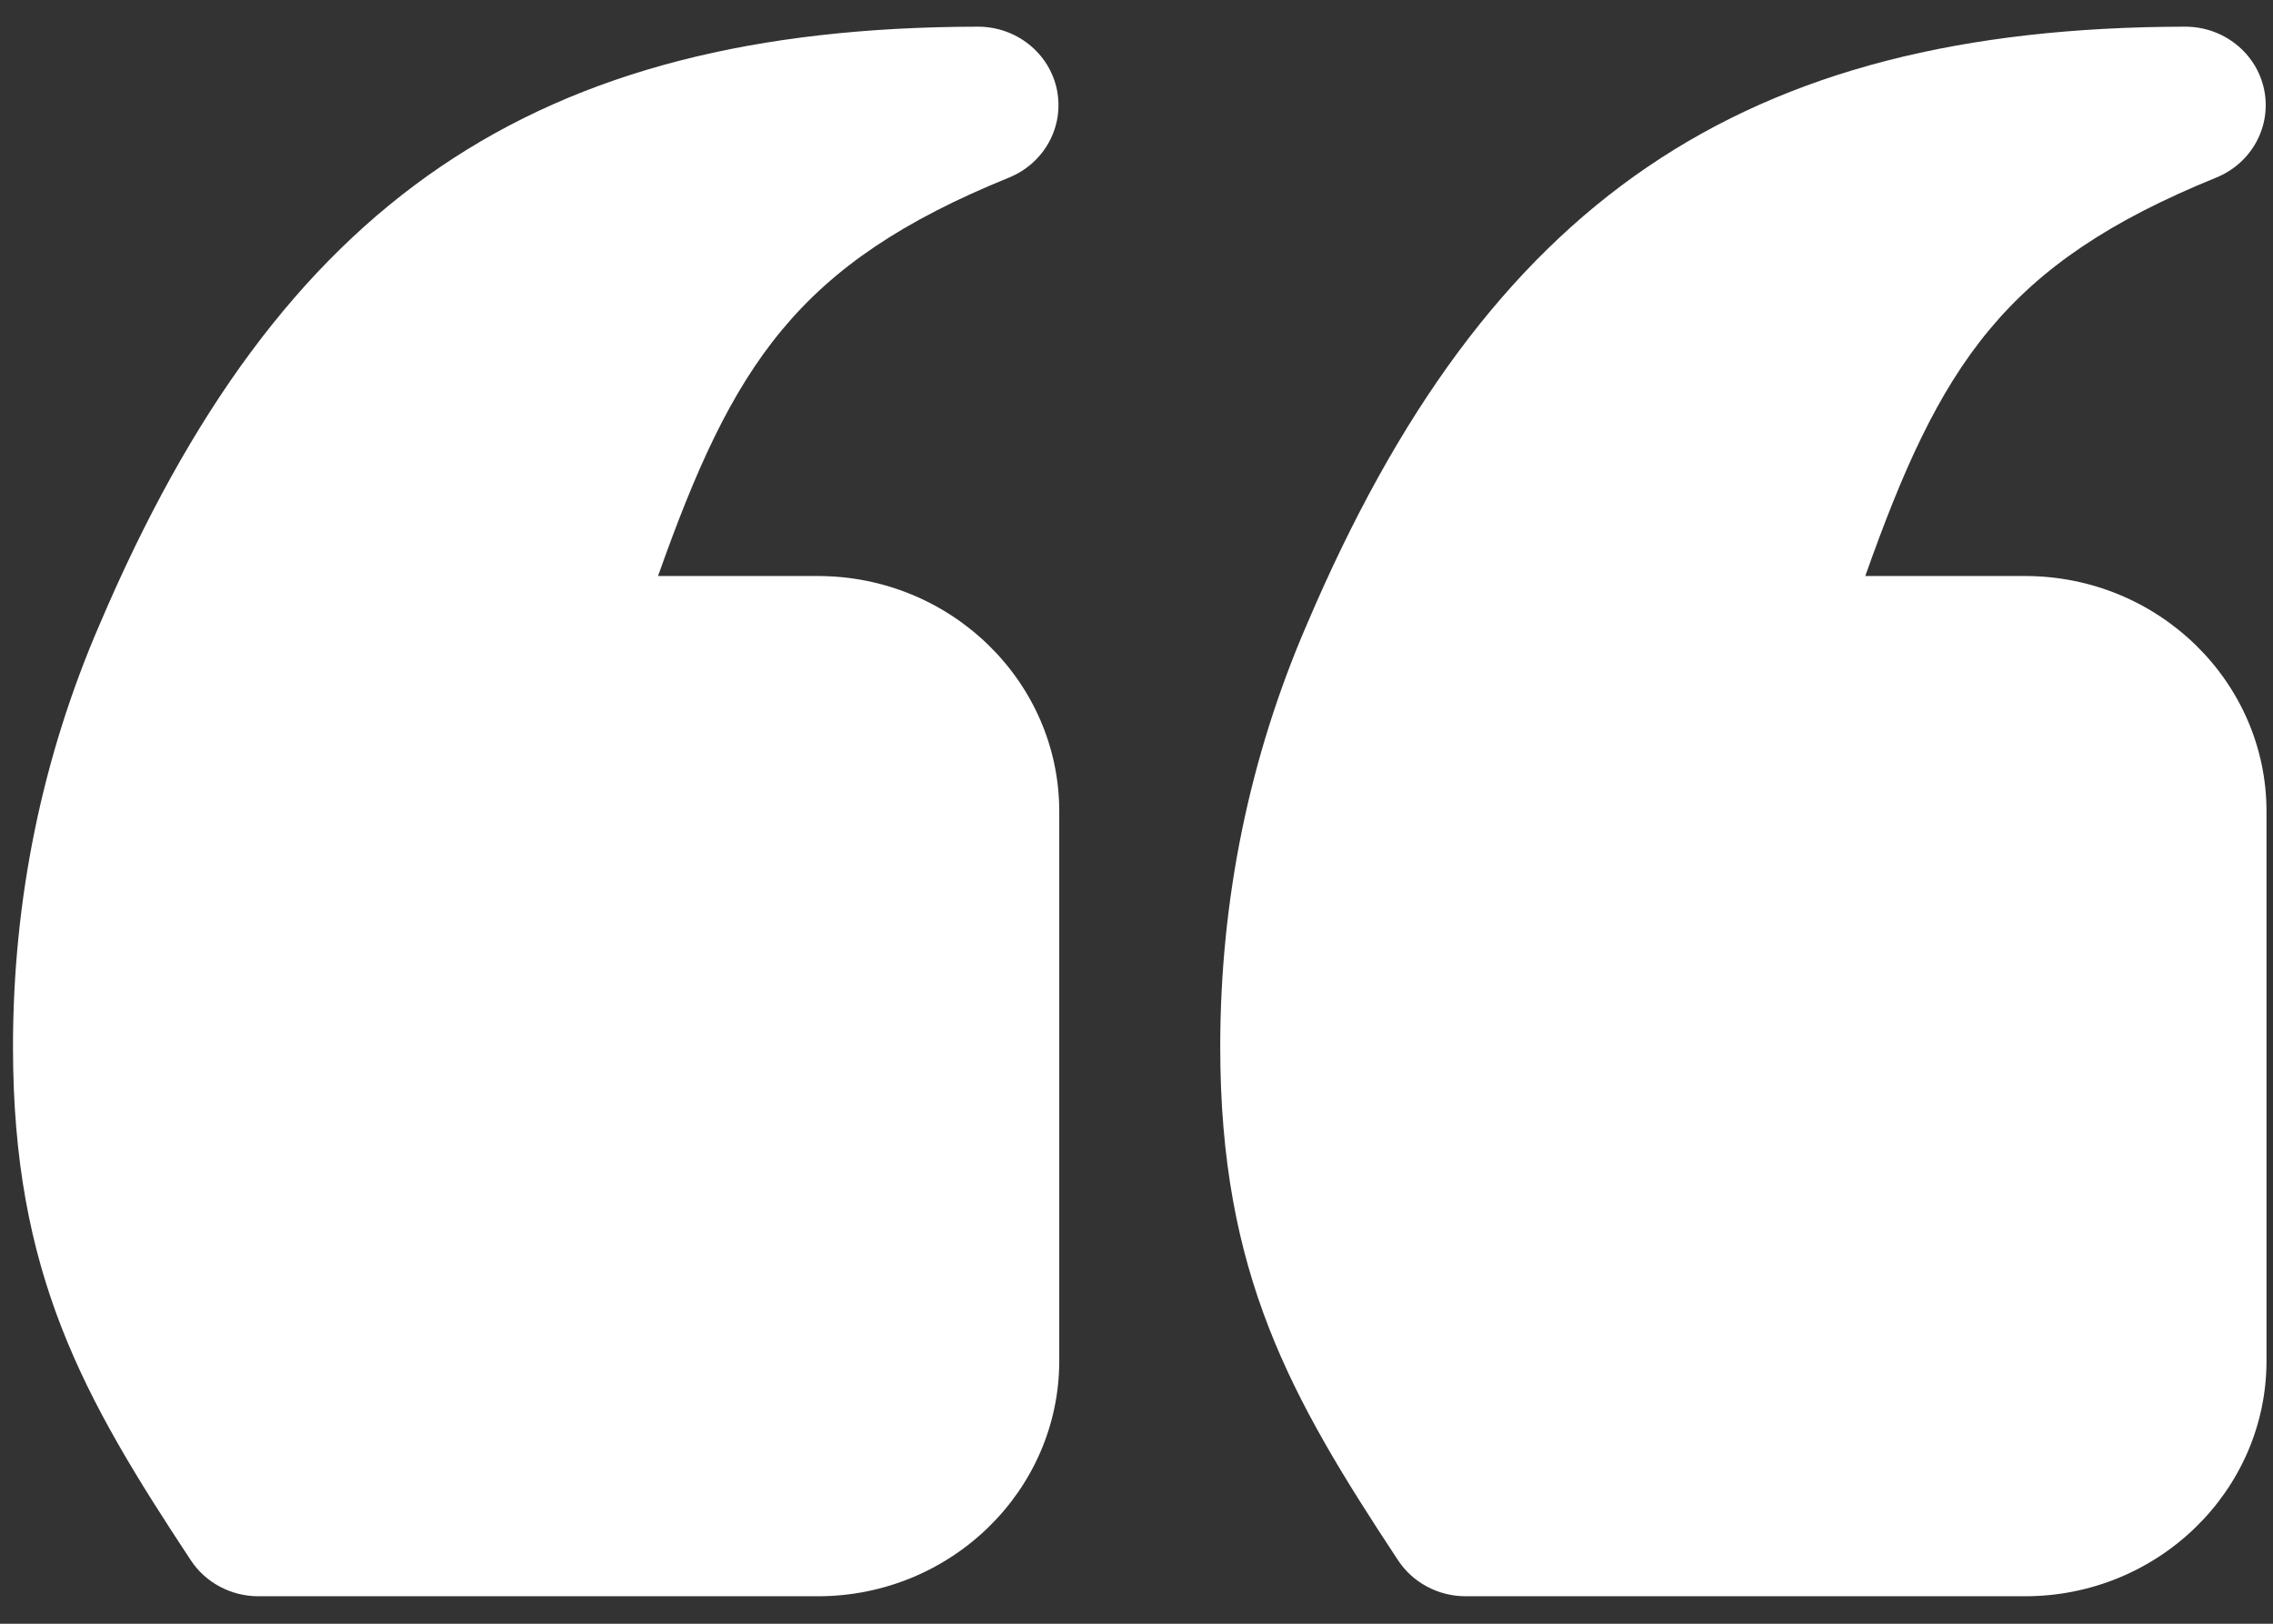<svg width="56" height="40" viewBox="0 0 56 40" fill="none" xmlns="http://www.w3.org/2000/svg">
<rect x="0" y="0" width="56" height="40" fill="#333333" stroke="none"/>
<path d="M20.148 14.19H16.212C18.053 8.991 19.626 6.5 24.858 4.375C25.731 4.02 26.225 3.114 26.039 2.209C25.853 1.307 25.04 0.657 24.095 0.657H24.091C13.175 0.676 6.905 4.943 2.459 15.372C1.04 18.648 0.32 22.154 0.32 25.79C0.32 31.382 2.055 34.427 4.7 38.435C5.064 38.989 5.693 39.323 6.367 39.323H20.148C23.429 39.323 26.097 36.721 26.097 33.523V19.99C26.097 16.792 23.429 14.19 20.148 14.19ZM49.891 14.19H45.955C47.796 8.991 49.368 6.5 54.601 4.375C55.474 4.02 55.968 3.114 55.782 2.209C55.596 1.307 54.783 0.657 53.838 0.657H53.834C42.918 0.676 36.648 4.943 32.202 15.372C30.783 18.648 30.063 22.154 30.063 25.79C30.063 31.382 31.798 34.427 34.443 38.435C34.807 38.989 35.436 39.323 36.11 39.323H49.891C53.172 39.323 55.84 36.721 55.84 33.523V19.99C55.84 16.792 53.172 14.19 49.891 14.19Z" fill="white"/>
</svg>
